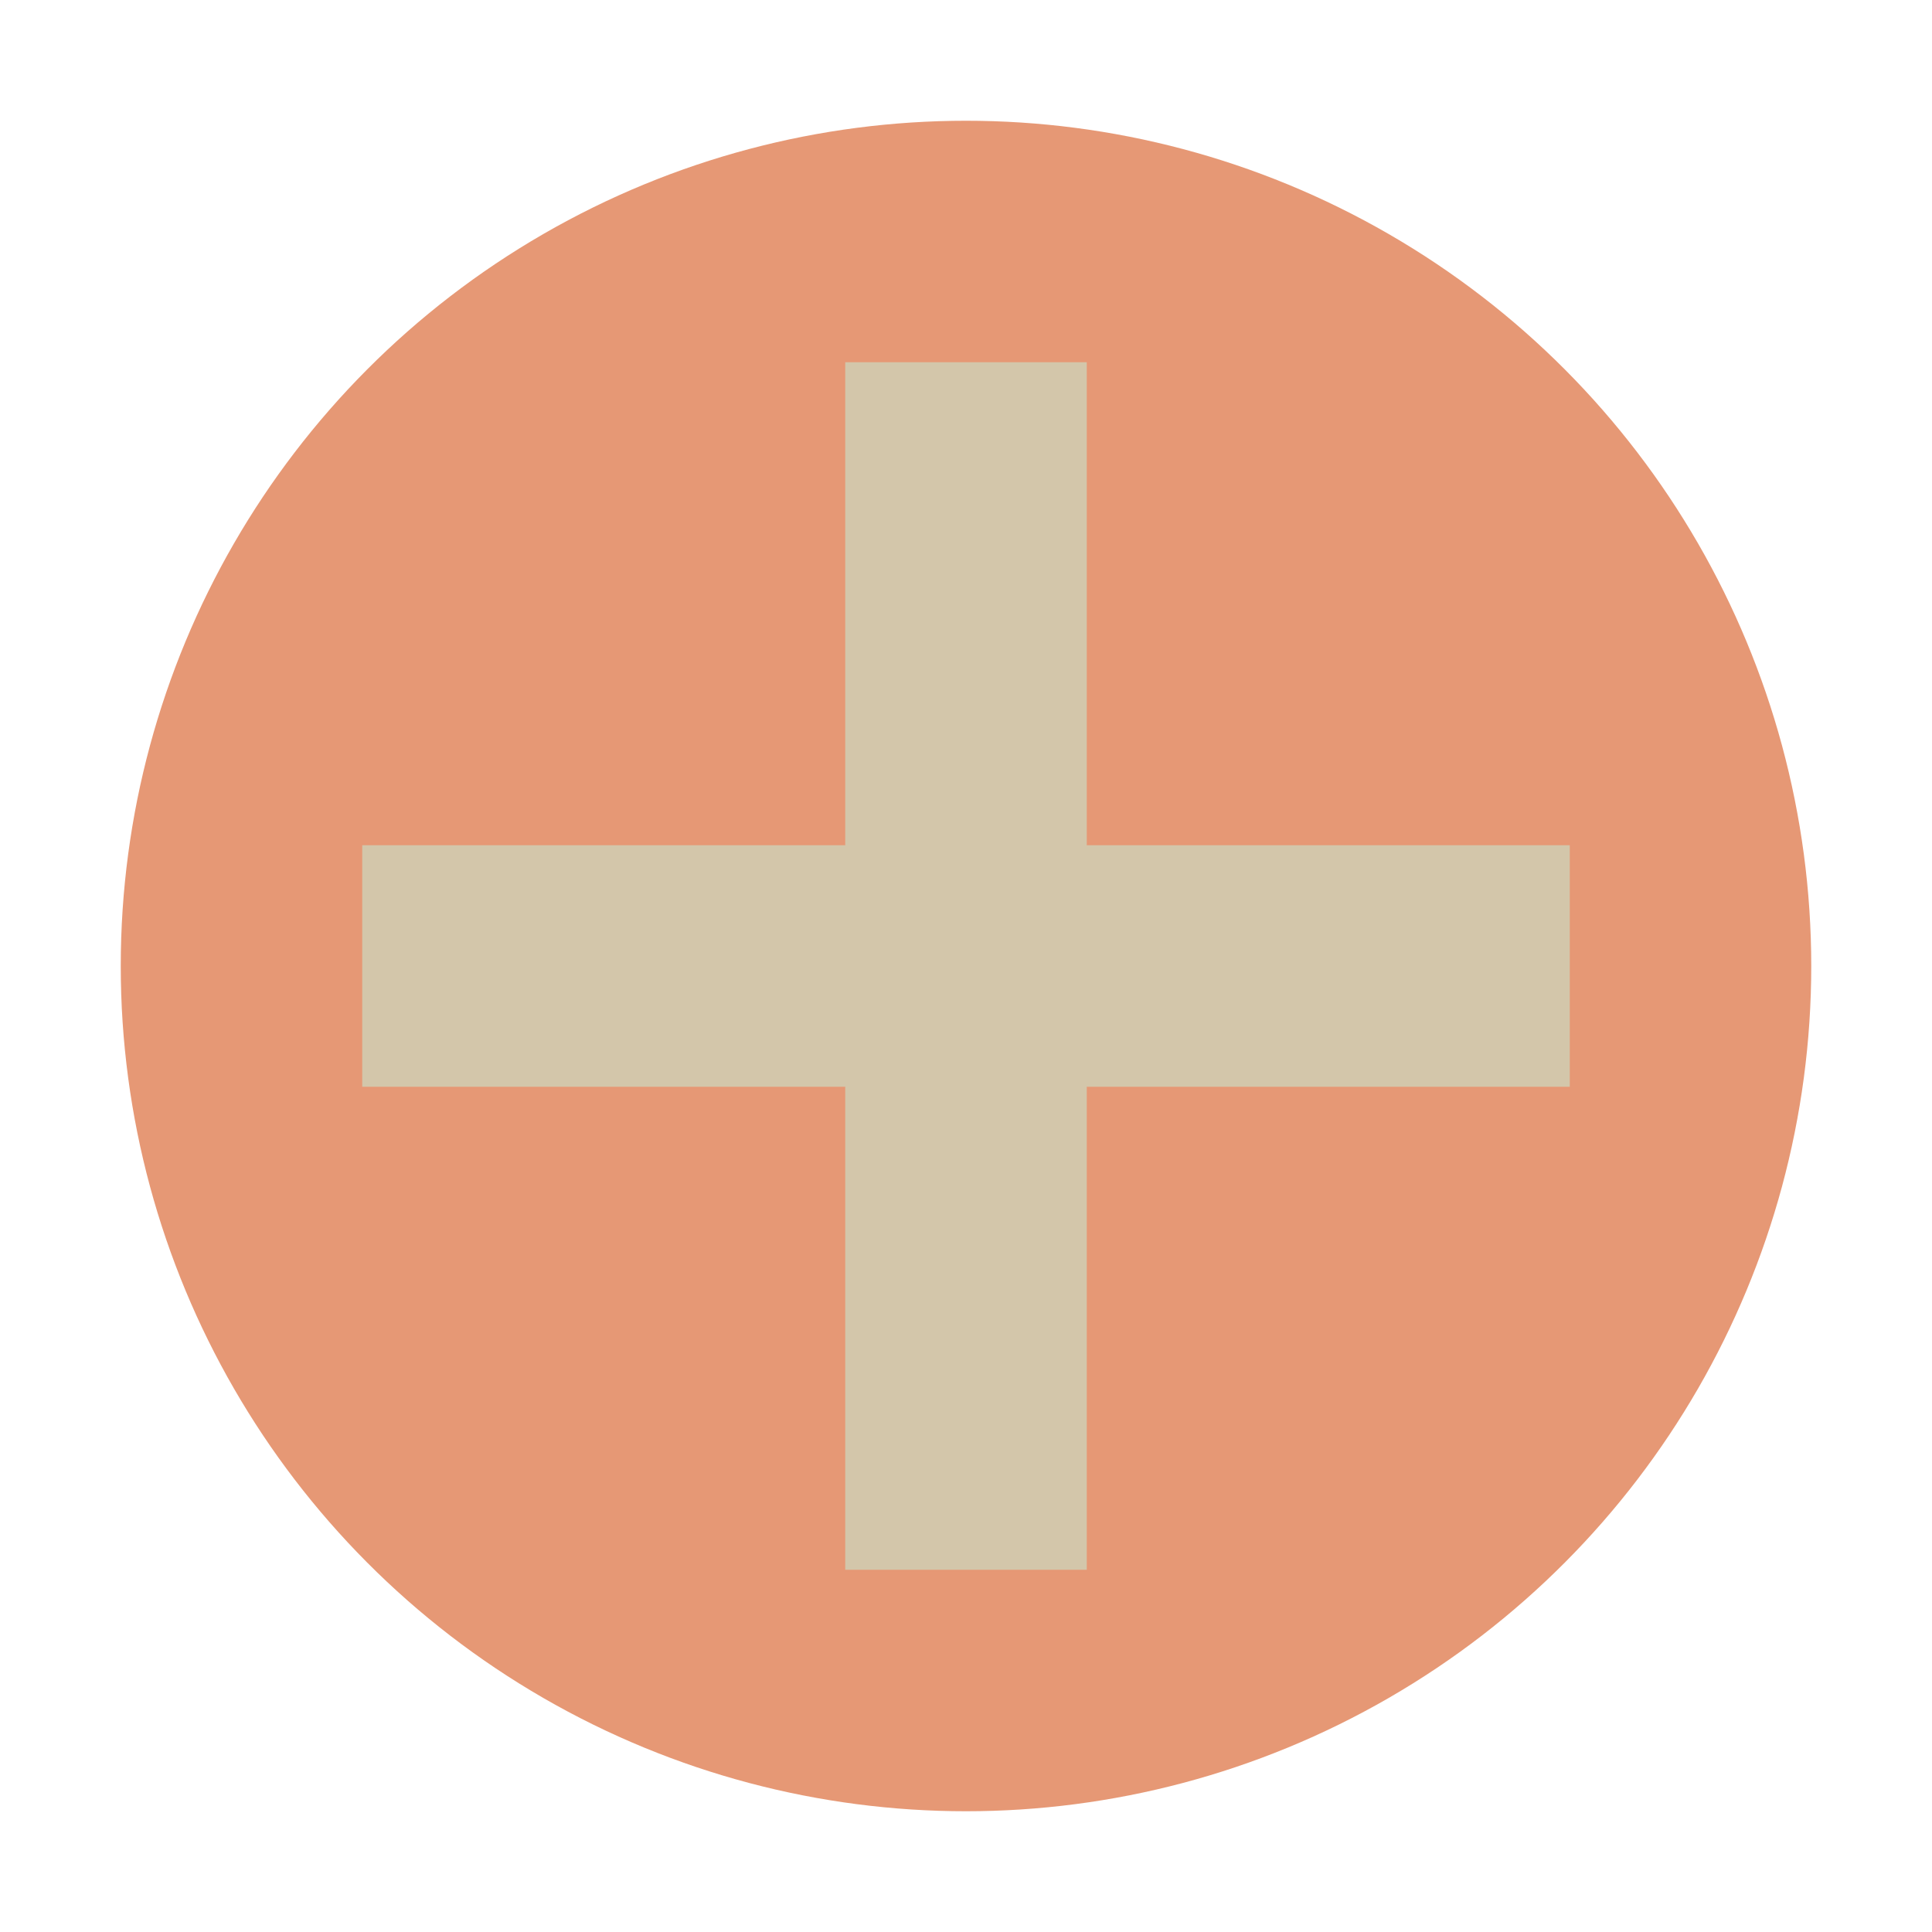 <svg xmlns="http://www.w3.org/2000/svg" width="32" height="32" version="1.1">
 <circle style="fill:#e69875" cx="16" cy="16" r="14"/>
 <path style="fill:#d3c6aa" d="m 14,6 v 8 H 6 v 4 h 8 v 8 h 4 v -8 h 8 V 14 H 18 V 6 Z"/>
</svg>

